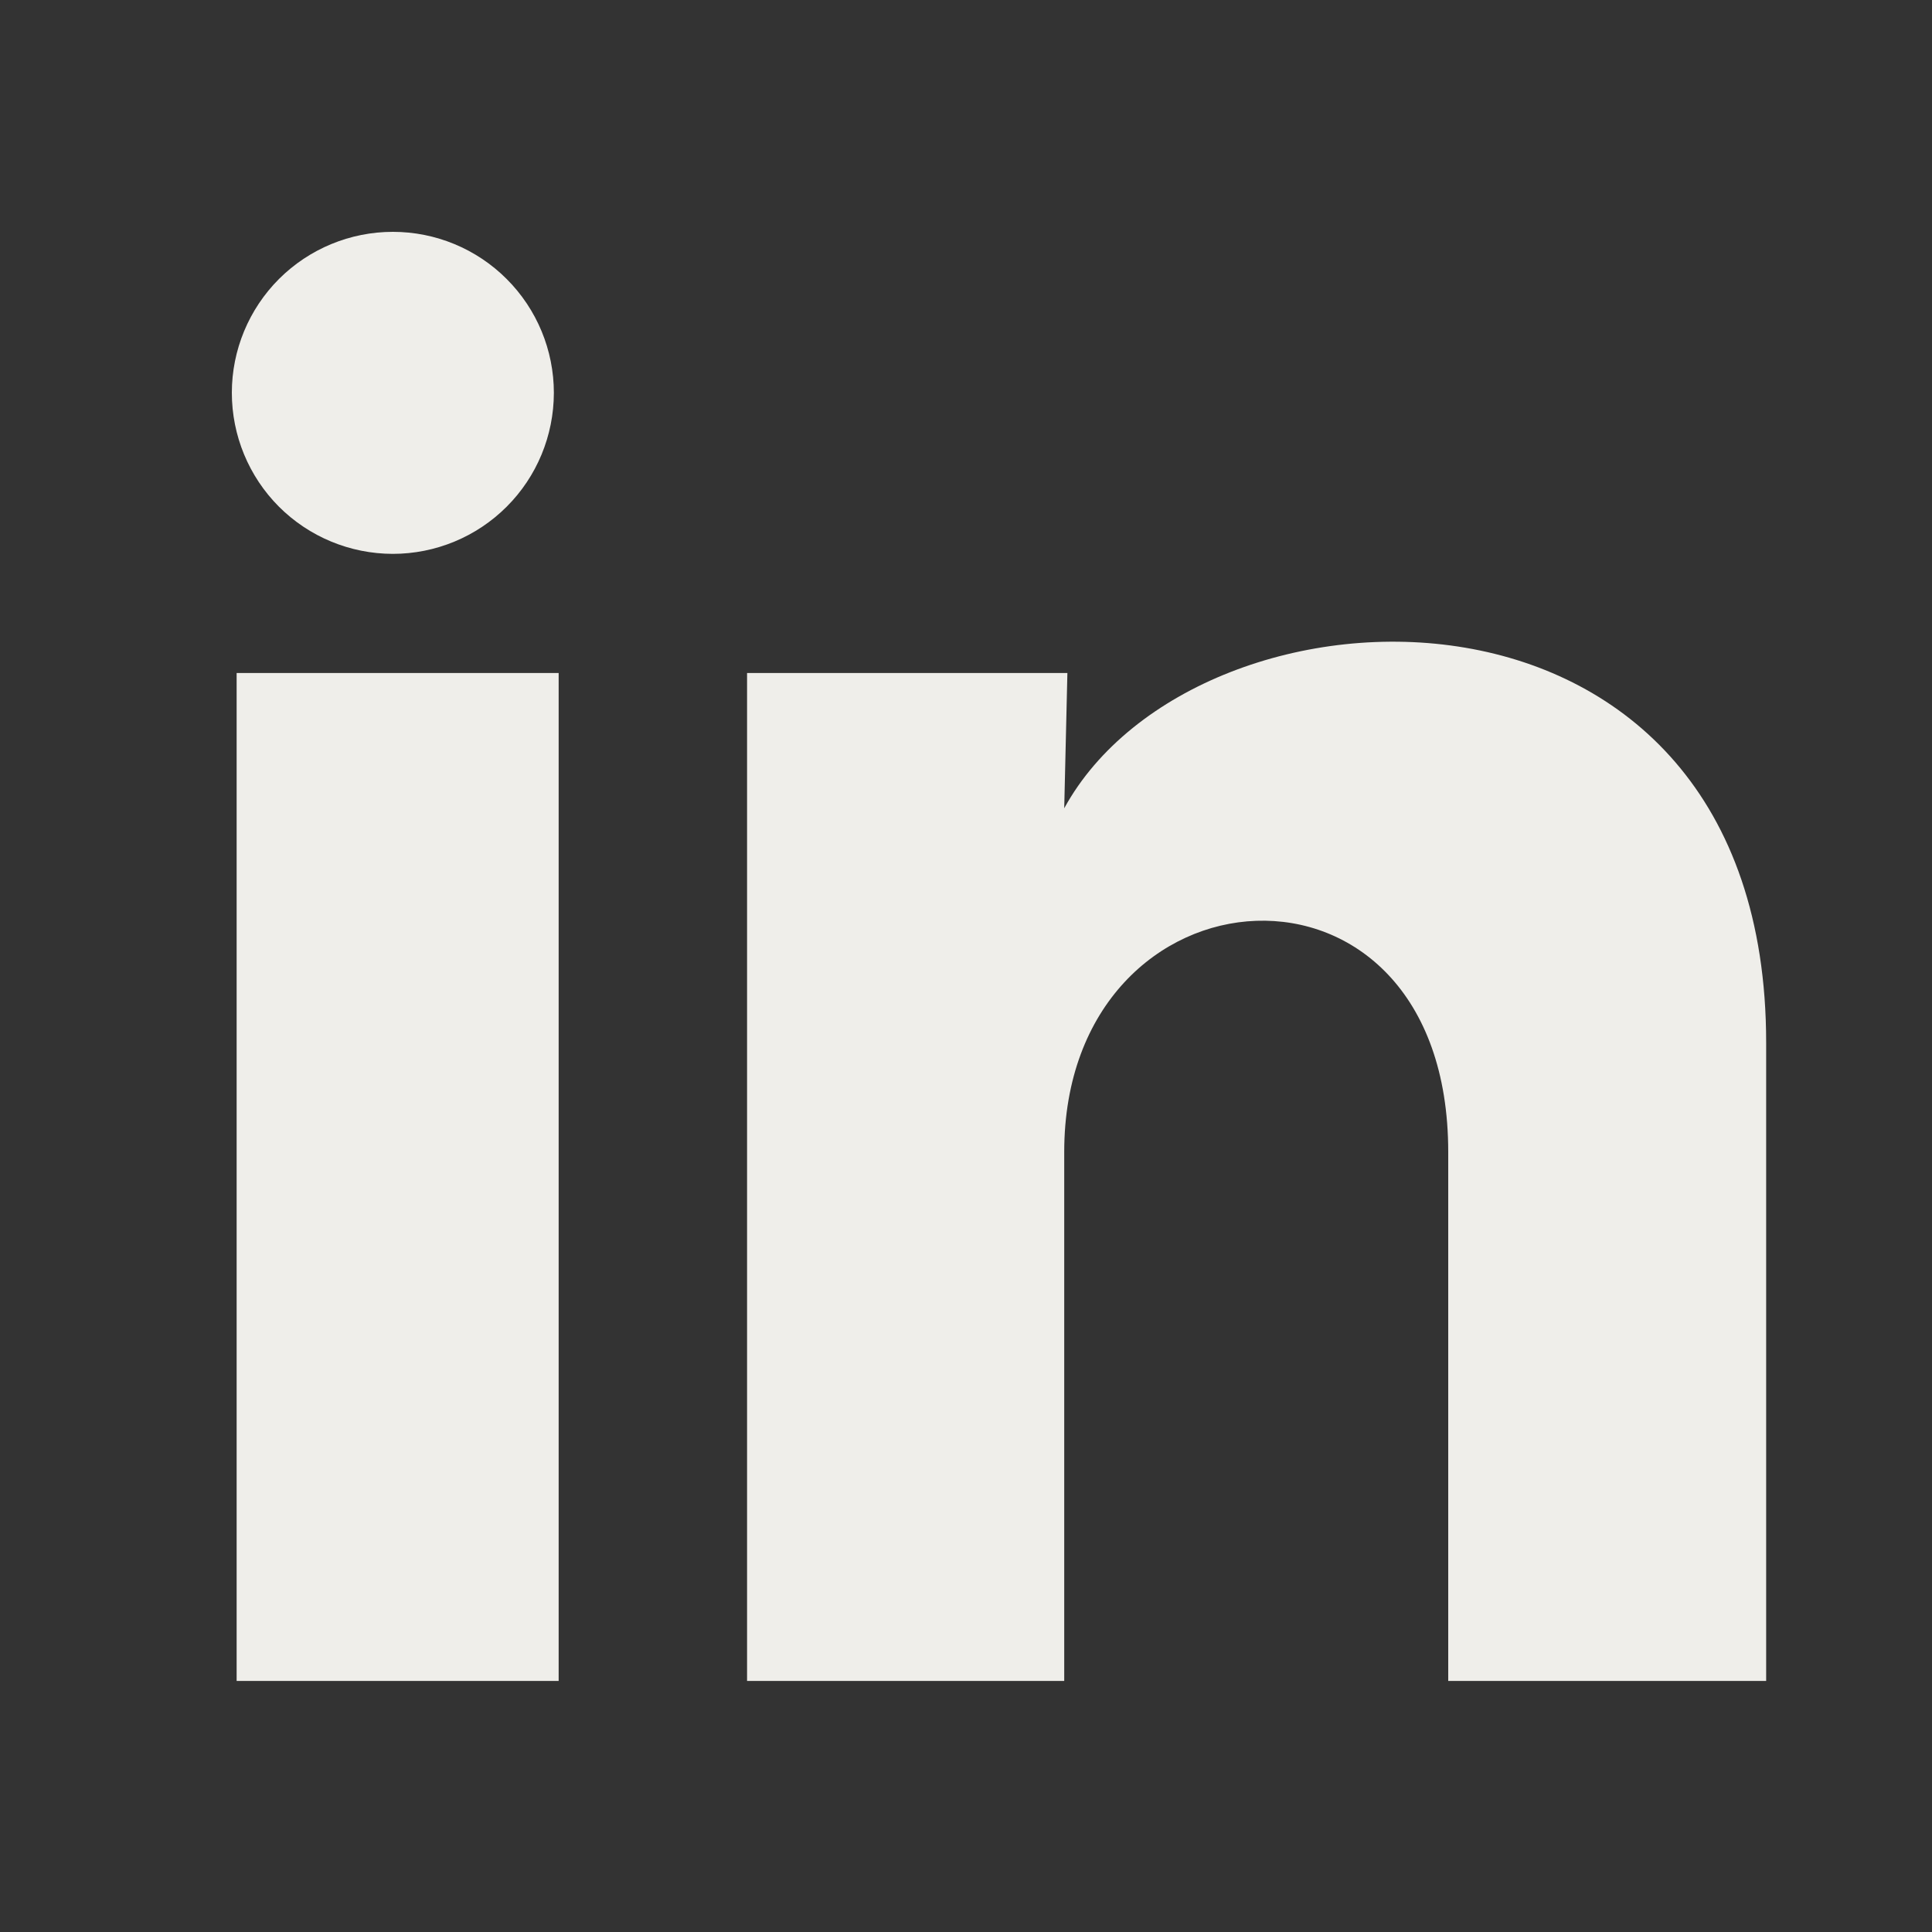 <svg width="25" height="25" viewBox="0 0 25 25" fill="none" xmlns="http://www.w3.org/2000/svg">
<rect x="0" y="0" width="25" height="25" fill="#333333" stroke="none"/>
<path d="M7.167 5.084C7.166 5.637 6.947 6.167 6.556 6.557C6.165 6.948 5.635 7.167 5.082 7.167C4.53 7.166 4 6.947 3.609 6.556C3.219 6.165 3 5.635 3 5.082C3 4.53 3.22 4 3.611 3.609C4.002 3.219 4.532 3 5.084 3C5.637 3 6.167 3.22 6.557 3.611C6.948 4.002 7.167 4.532 7.167 5.084ZM7.229 8.709H3.062V21.751H7.229V8.709ZM13.812 8.709H9.667V21.751H13.771V14.907C13.771 11.095 18.74 10.741 18.74 14.907V21.751H22.854V13.491C22.854 7.064 15.5 7.303 13.771 10.459L13.812 8.709Z" fill="#EFEEEA"/>
</svg>

